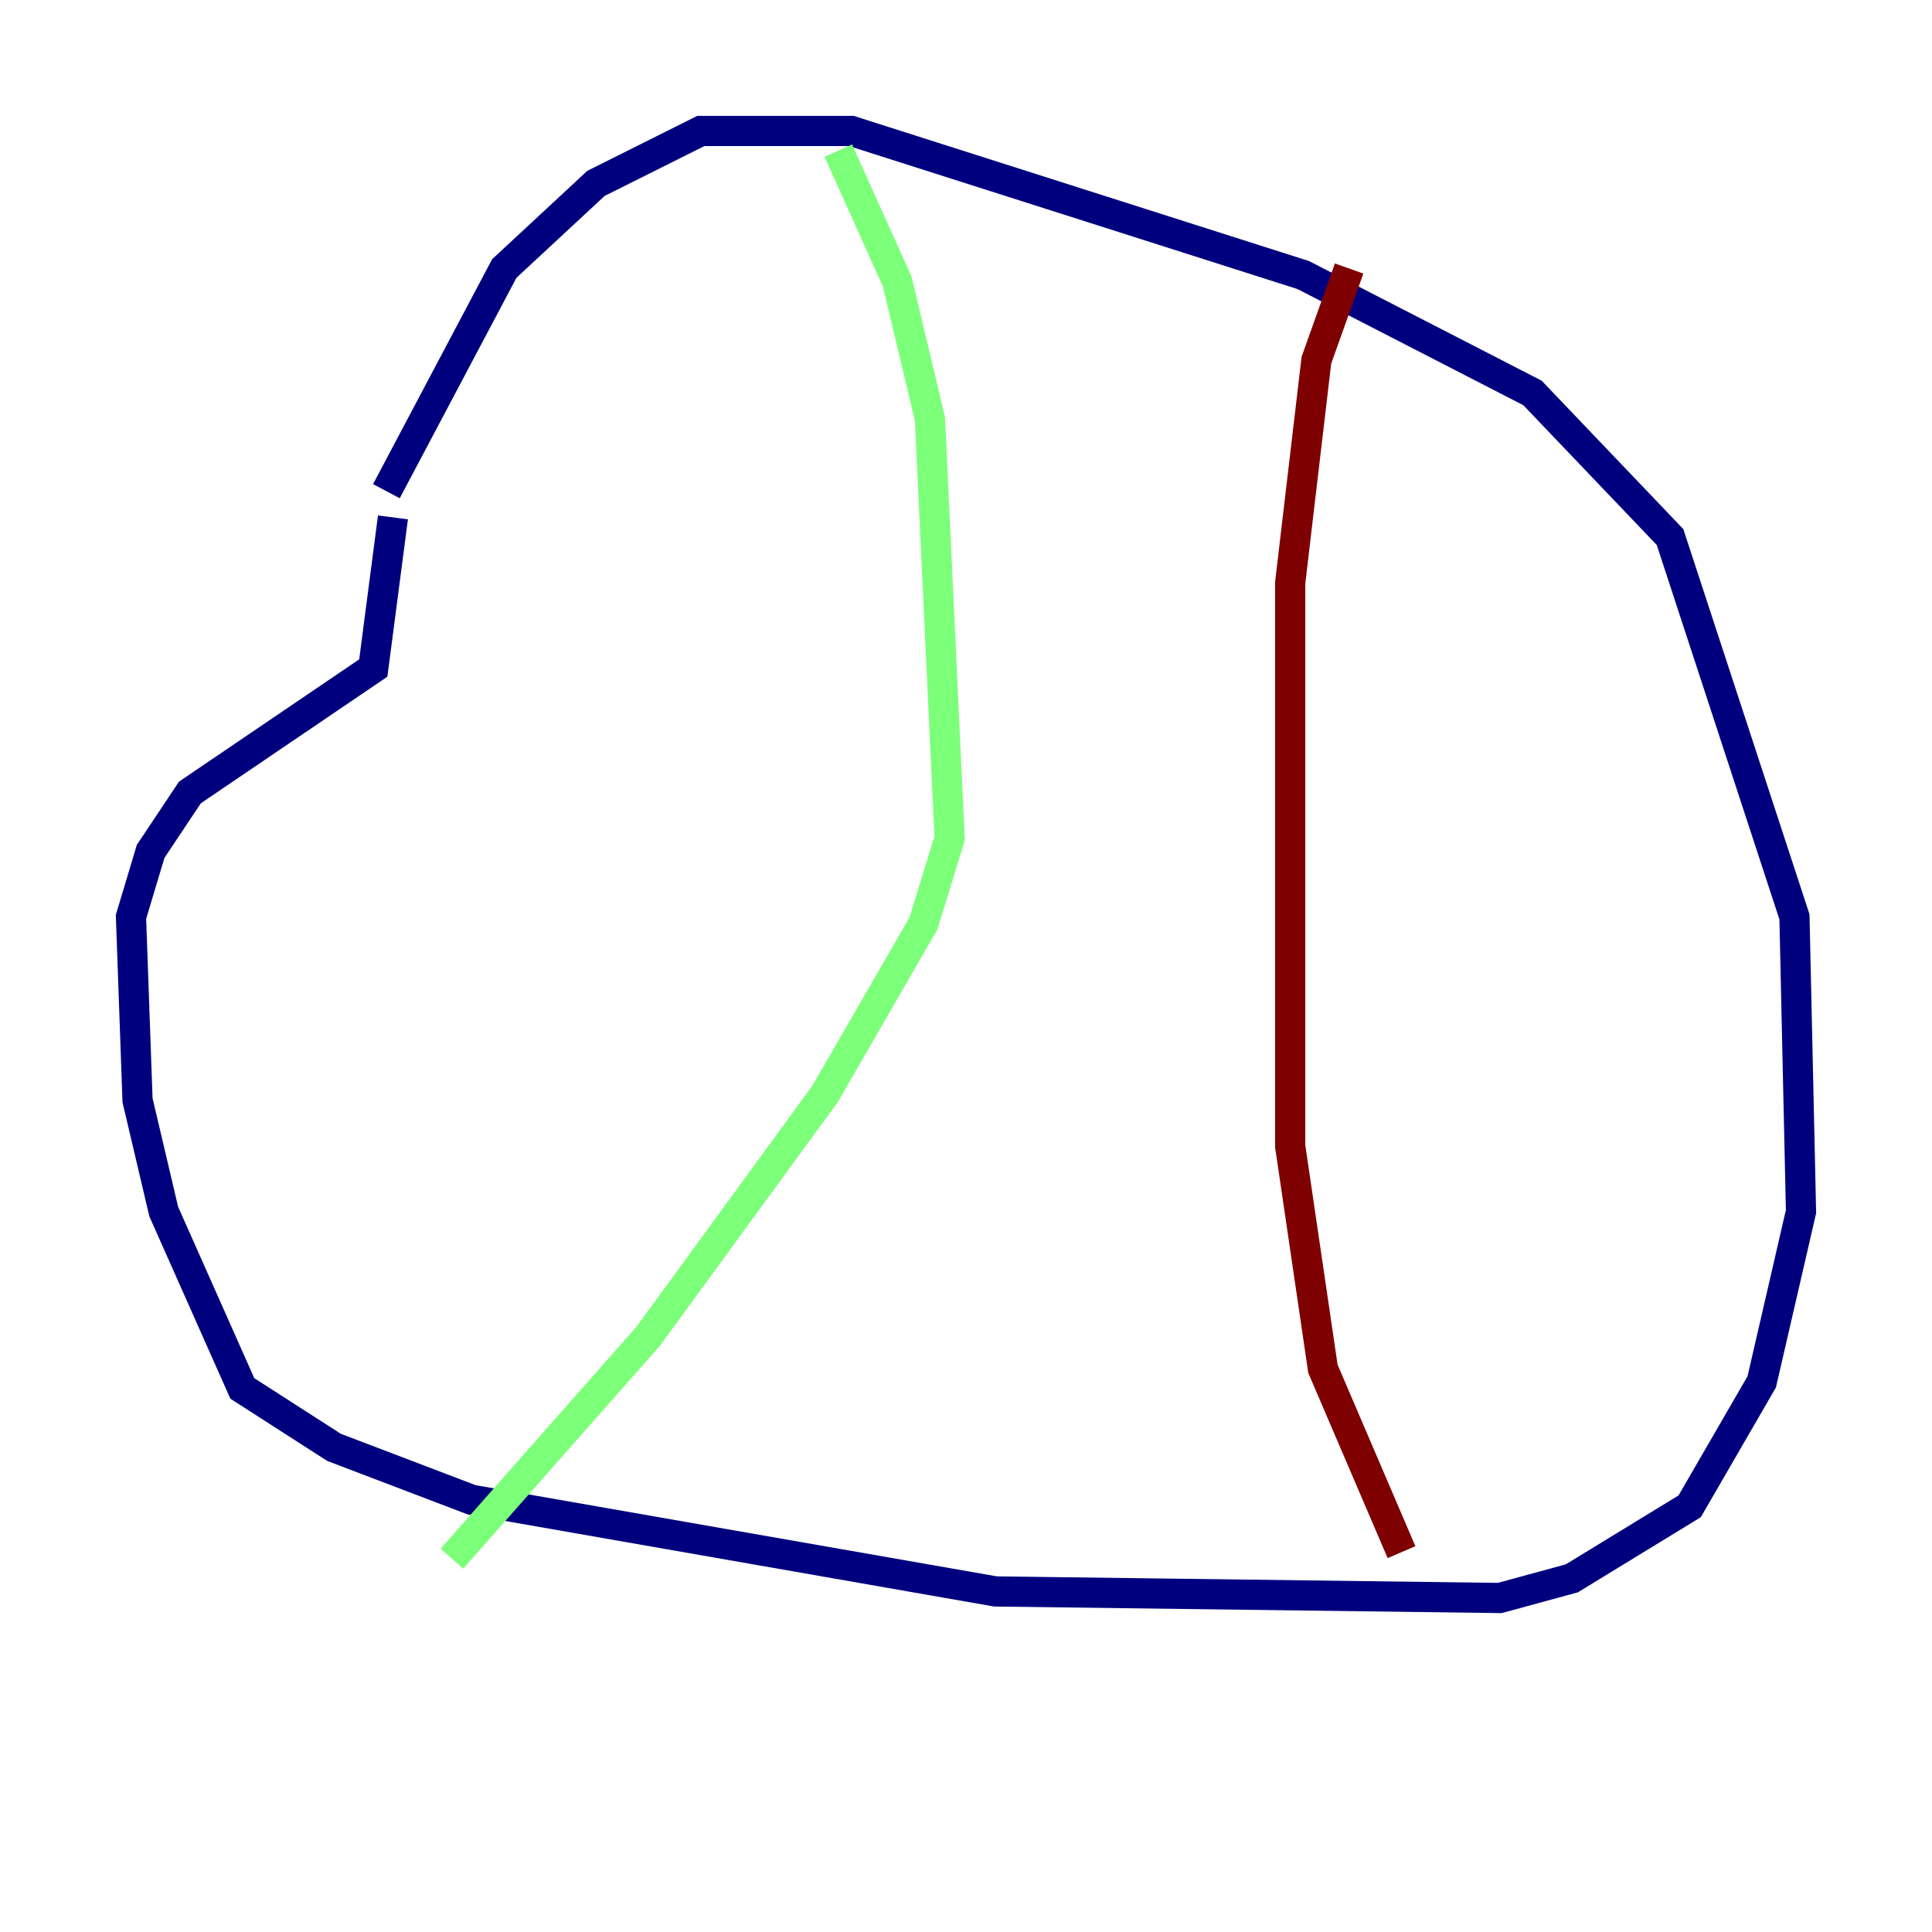 <?xml version="1.0" encoding="utf-8" ?>
<svg baseProfile="tiny" height="128" version="1.2" viewBox="0,0,128,128" width="128" xmlns="http://www.w3.org/2000/svg" xmlns:ev="http://www.w3.org/2001/xml-events" xmlns:xlink="http://www.w3.org/1999/xlink"><defs /><polyline fill="none" points="25.6,32.542 33.41,17.79 39.485,12.149 46.427,8.678 56.407,8.678 86.346,18.224 101.532,26.034 110.644,35.58 118.888,60.746 119.322,80.271 116.719,91.552 111.946,99.797 104.136,104.57 99.363,105.871 65.953,105.437 31.241,99.363 22.129,95.891 16.054,91.986 10.848,80.271 9.112,72.895 8.678,60.746 9.98,56.407 12.583,52.502 24.732,44.258 26.034,34.278" stroke="#00007f" stroke-width="2" /><polyline fill="none" points="55.539,9.98 59.444,18.658 61.614,27.77 62.915,55.539 61.18,61.18 54.671,72.461 42.956,88.515 29.939,103.268" stroke="#7cff79" stroke-width="2" /><polyline fill="none" points="89.383,17.79 87.214,23.864 85.478,38.617 85.478,75.932 87.647,90.685 92.854,102.834" stroke="#7f0000" stroke-width="2" /></svg>